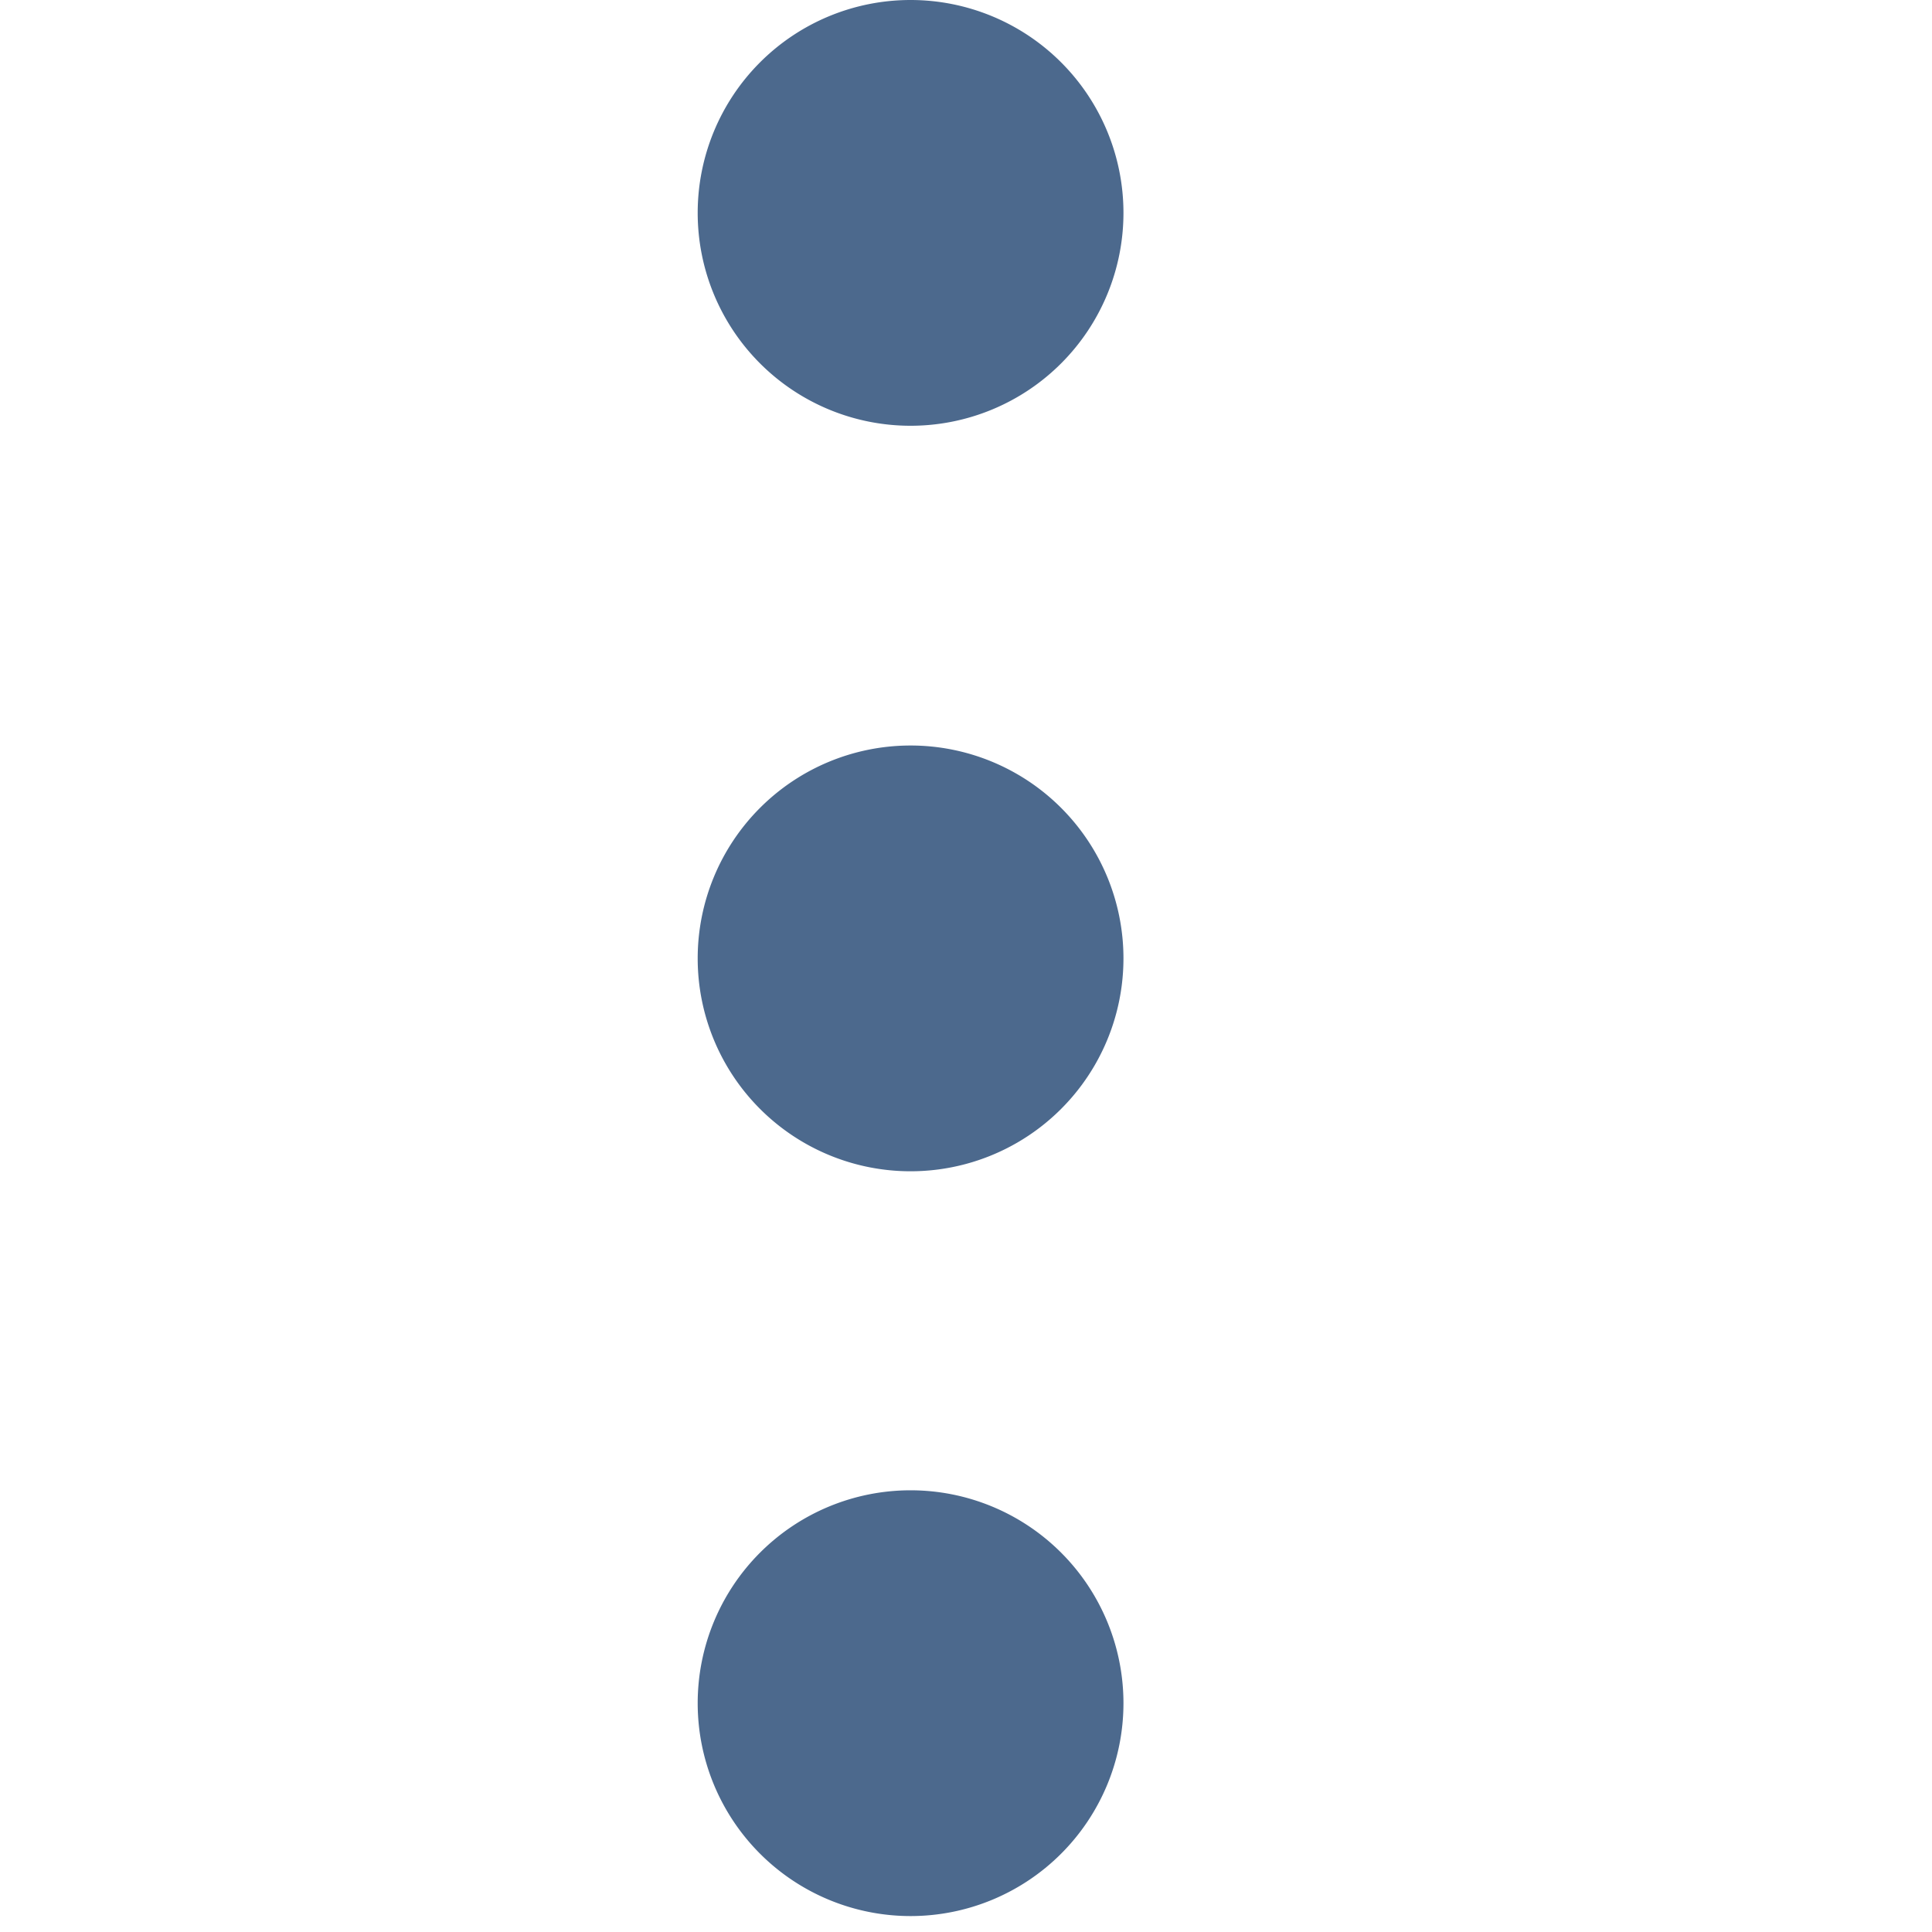 <svg xmlns="http://www.w3.org/2000/svg" width="16" height="16" viewBox="0 0 16 16">
    <path fill="none" d="M0 0H16V16H0z"/>
    <g>
        <g>
            <path fill="#4c698d" d="M11.763 6.526a1.763 1.763 0 1 1 1.763-1.763 1.763 1.763 0 0 1-1.763 1.763zm1.763 4.408a1.763 1.763 0 1 0-1.763 1.766 1.763 1.763 0 0 0 1.763-1.765zm0 6.171a1.763 1.763 0 1 0-1.763 1.763 1.763 1.763 0 0 0 1.763-1.762z" transform="translate(-4.222 -3) translate(10 3) translate(-10 -3)"/>
        </g>
    </g>
</svg>
